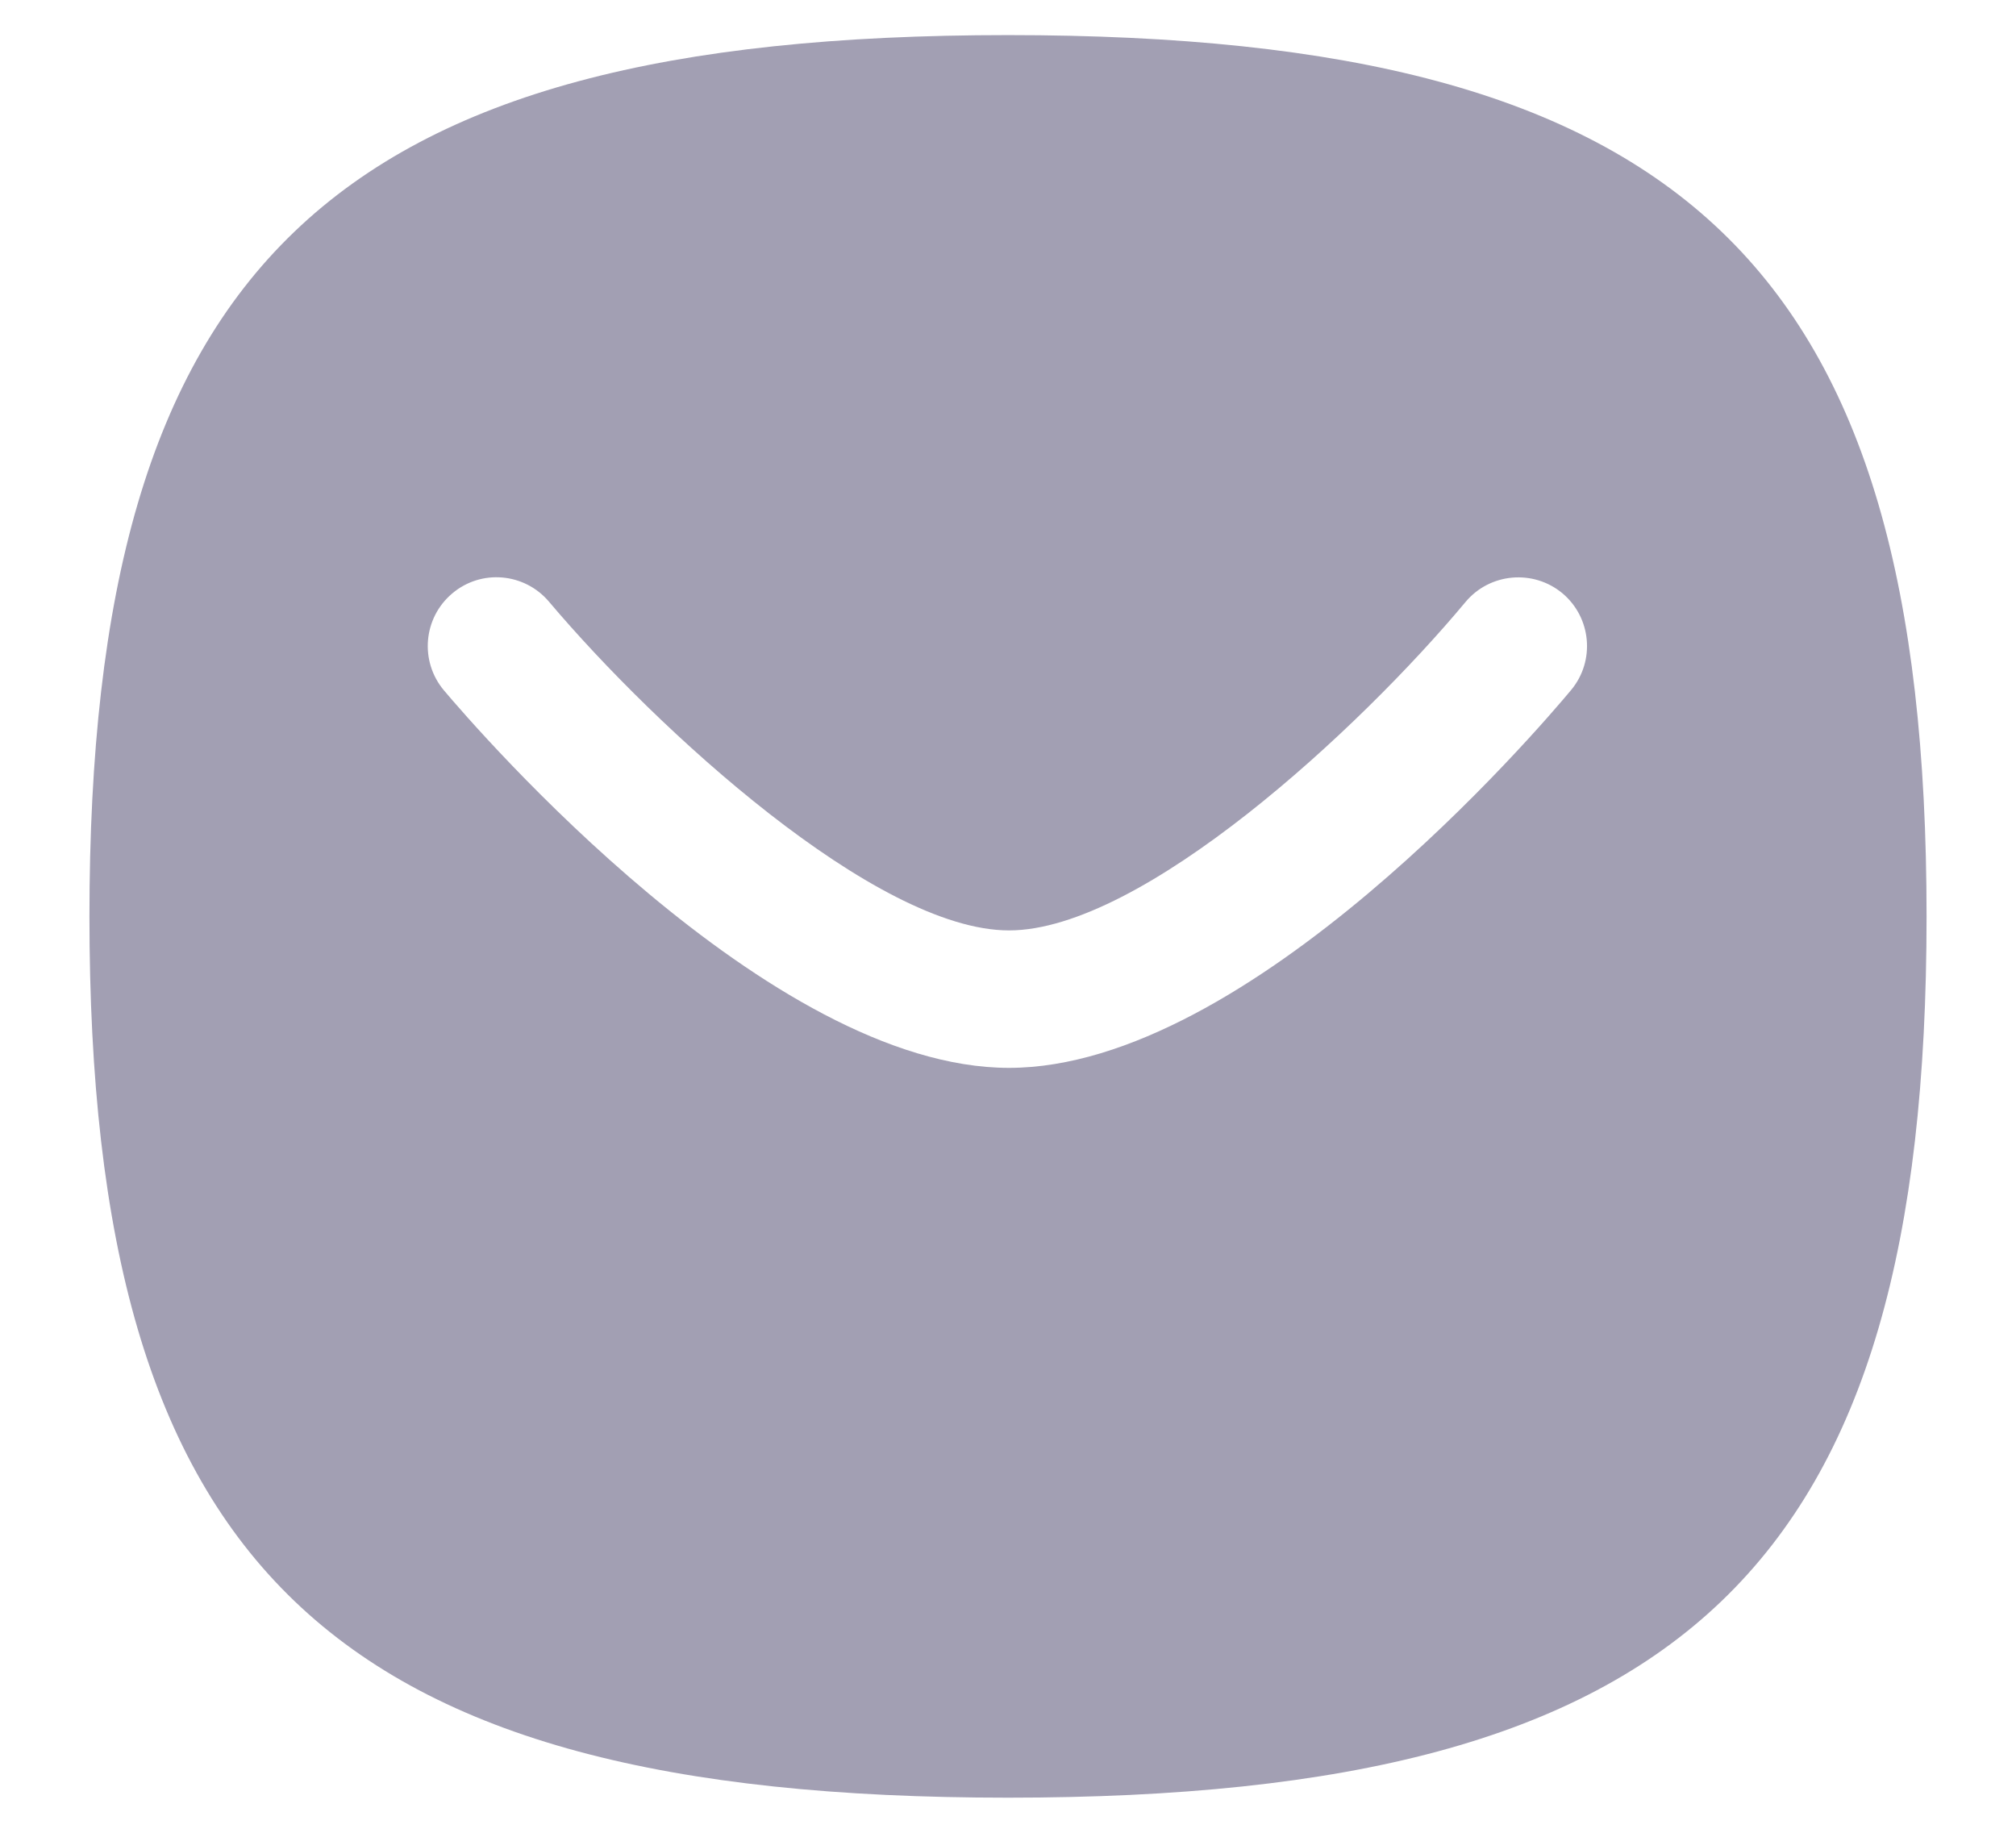 <svg width="22" height="20" viewBox="0 0 22 20" fill="none" xmlns="http://www.w3.org/2000/svg">
<path fill-rule="evenodd" clip-rule="evenodd" d="M17.145 7.53C16.793 7.952 13.634 11.653 11.011 11.653C8.391 11.653 5.2 7.955 4.844 7.533C4.578 7.216 4.618 6.743 4.935 6.476C5.251 6.208 5.724 6.25 5.991 6.566C7.162 7.953 9.559 10.153 11.011 10.153C12.462 10.153 14.837 7.955 15.993 6.569C16.258 6.252 16.731 6.21 17.049 6.473C17.367 6.739 17.41 7.212 17.145 7.53ZM11 0.383C3.599 0.383 0.976 2.899 0.976 10C0.976 17.1 3.599 19.617 11 19.617C18.401 19.617 21.024 17.1 21.024 10C21.024 2.899 18.401 0.383 11 0.383Z" fill="#A29FB3"/>
</svg>
